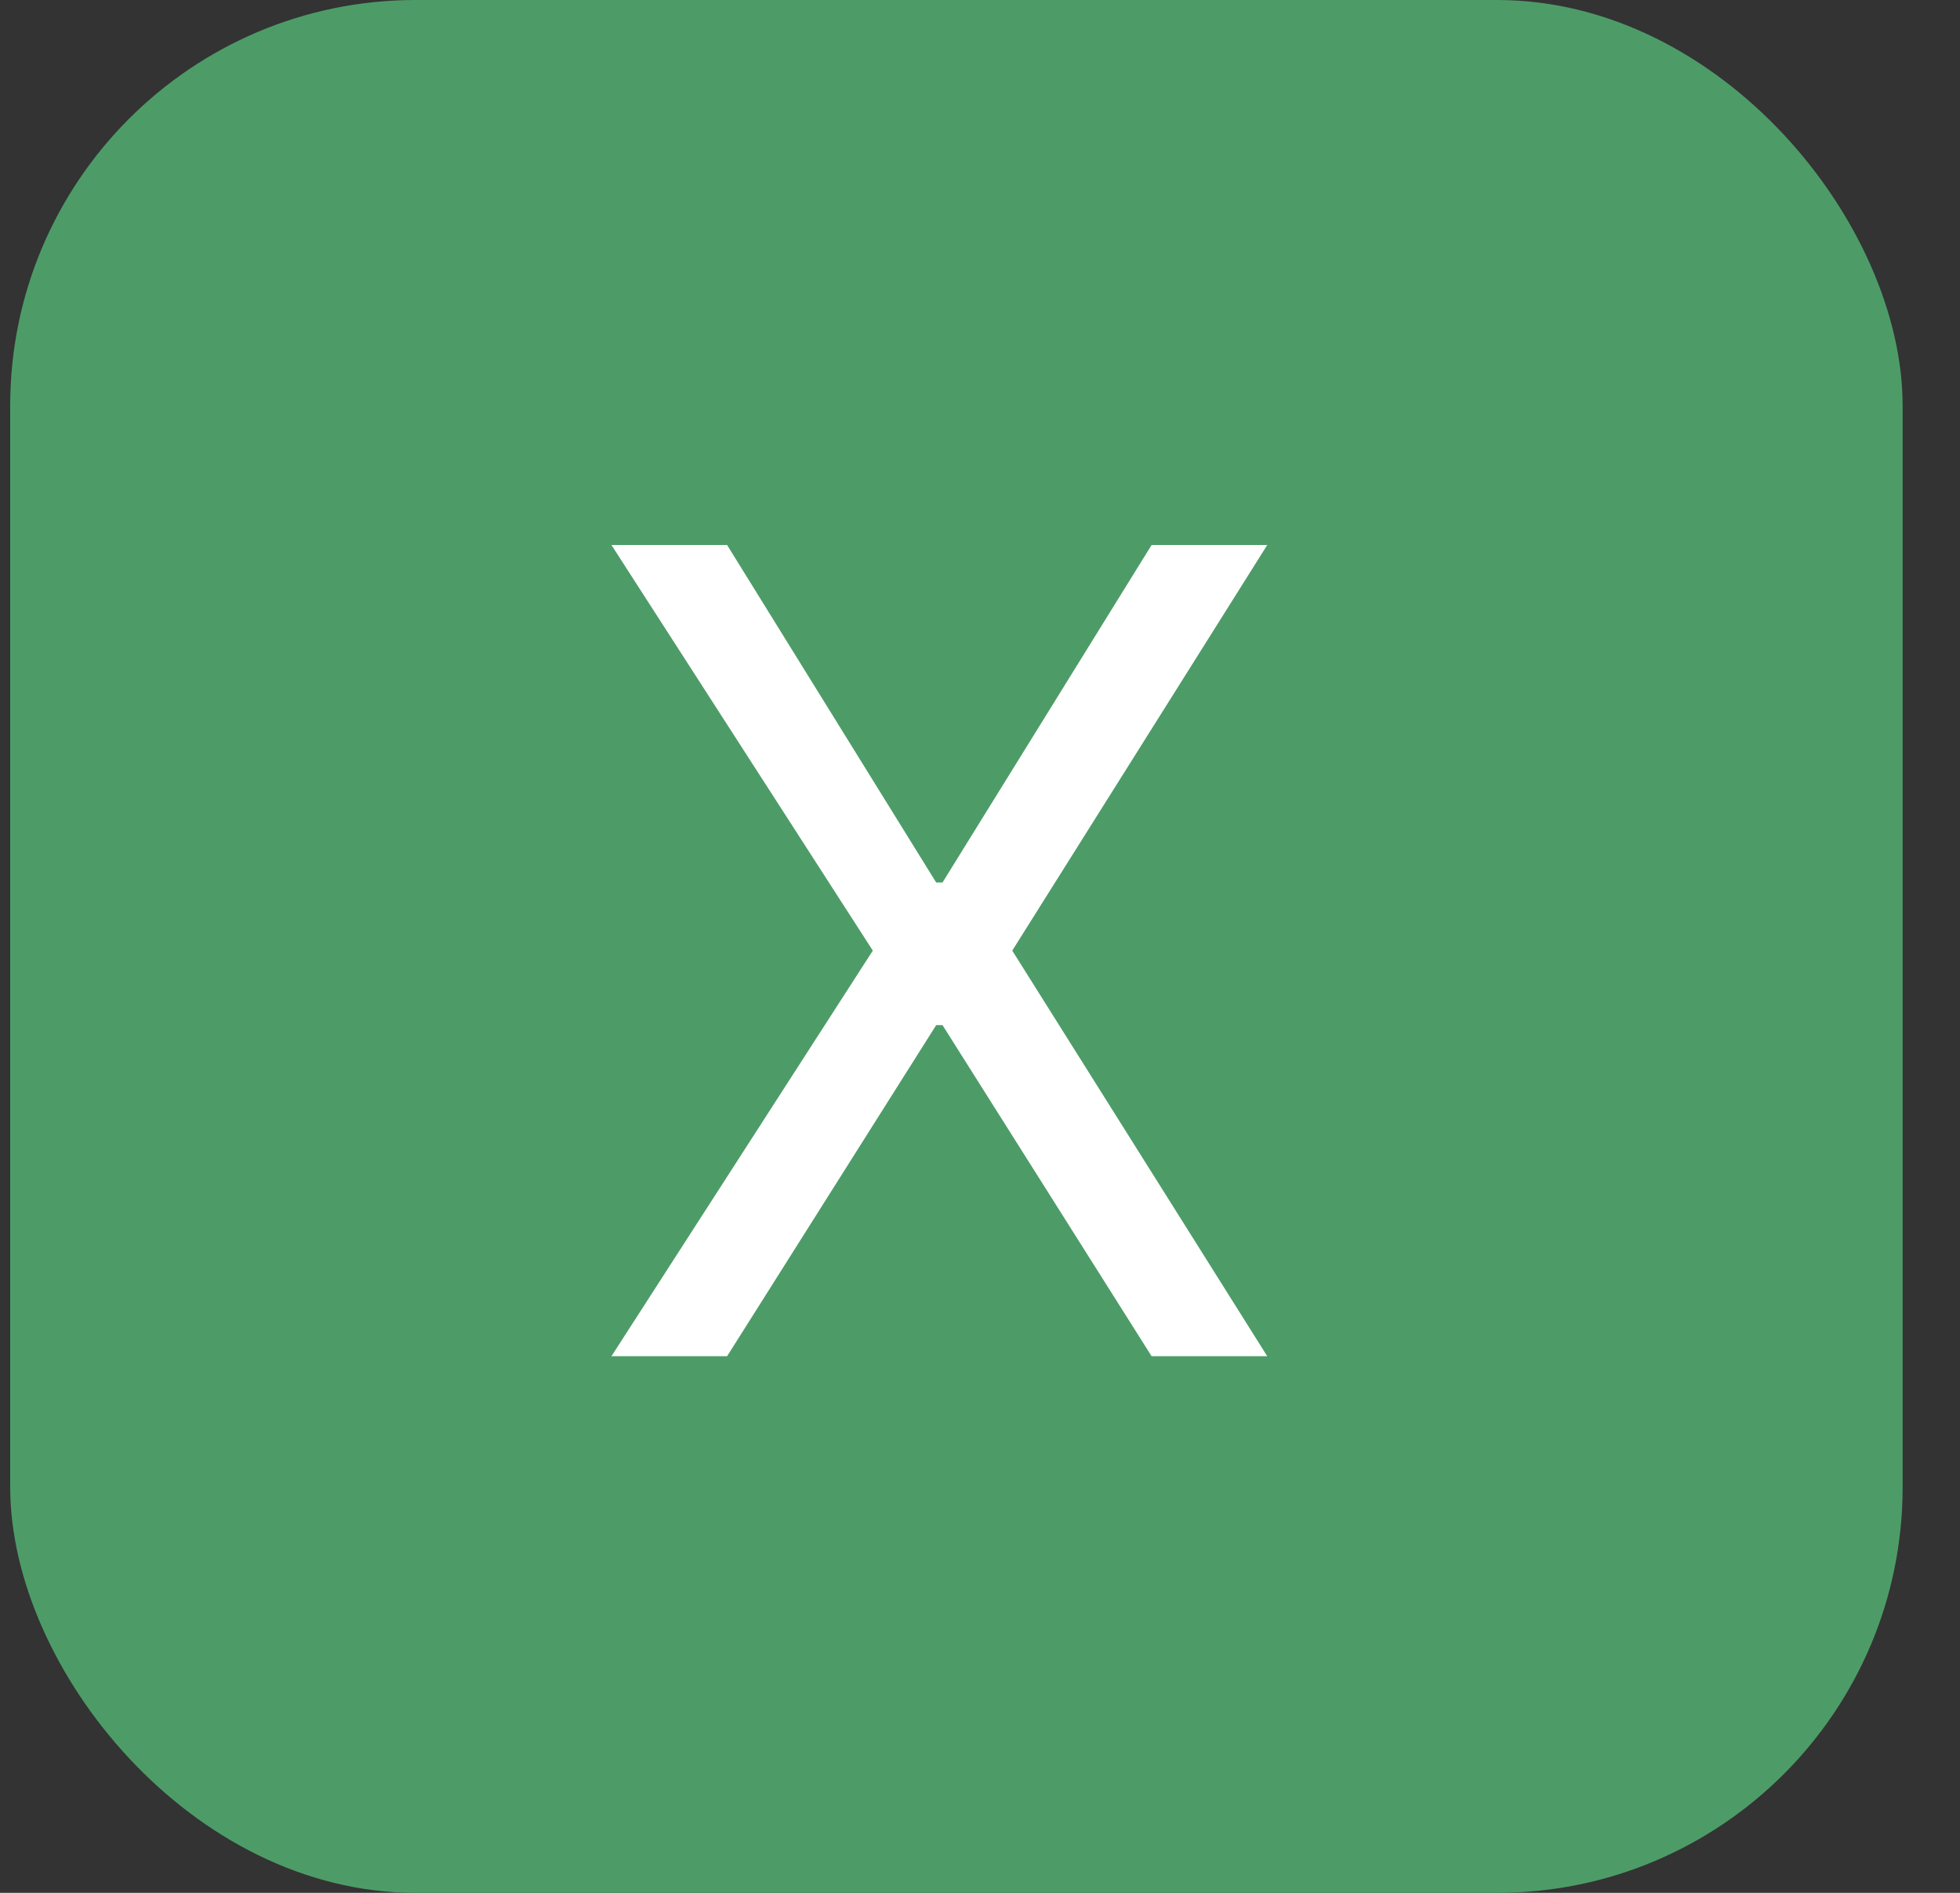 <svg width="29" height="28" viewBox="0 0 29 28" fill="none" xmlns="http://www.w3.org/2000/svg">
<rect x="0" y="0" width="29" height="28" fill="#333333" stroke="none"/>
<rect x="0.151" width="28" height="28" rx="6" fill="#4D9C68"/>
<path d="M10.758 8.062H9.047L12.914 14.062L9.047 20.062H10.758L13.852 15.164H13.945L17.039 20.062H18.75L14.977 14.062L18.75 8.062H17.039L13.945 13.055H13.852L10.758 8.062Z" fill="white"/>
</svg>